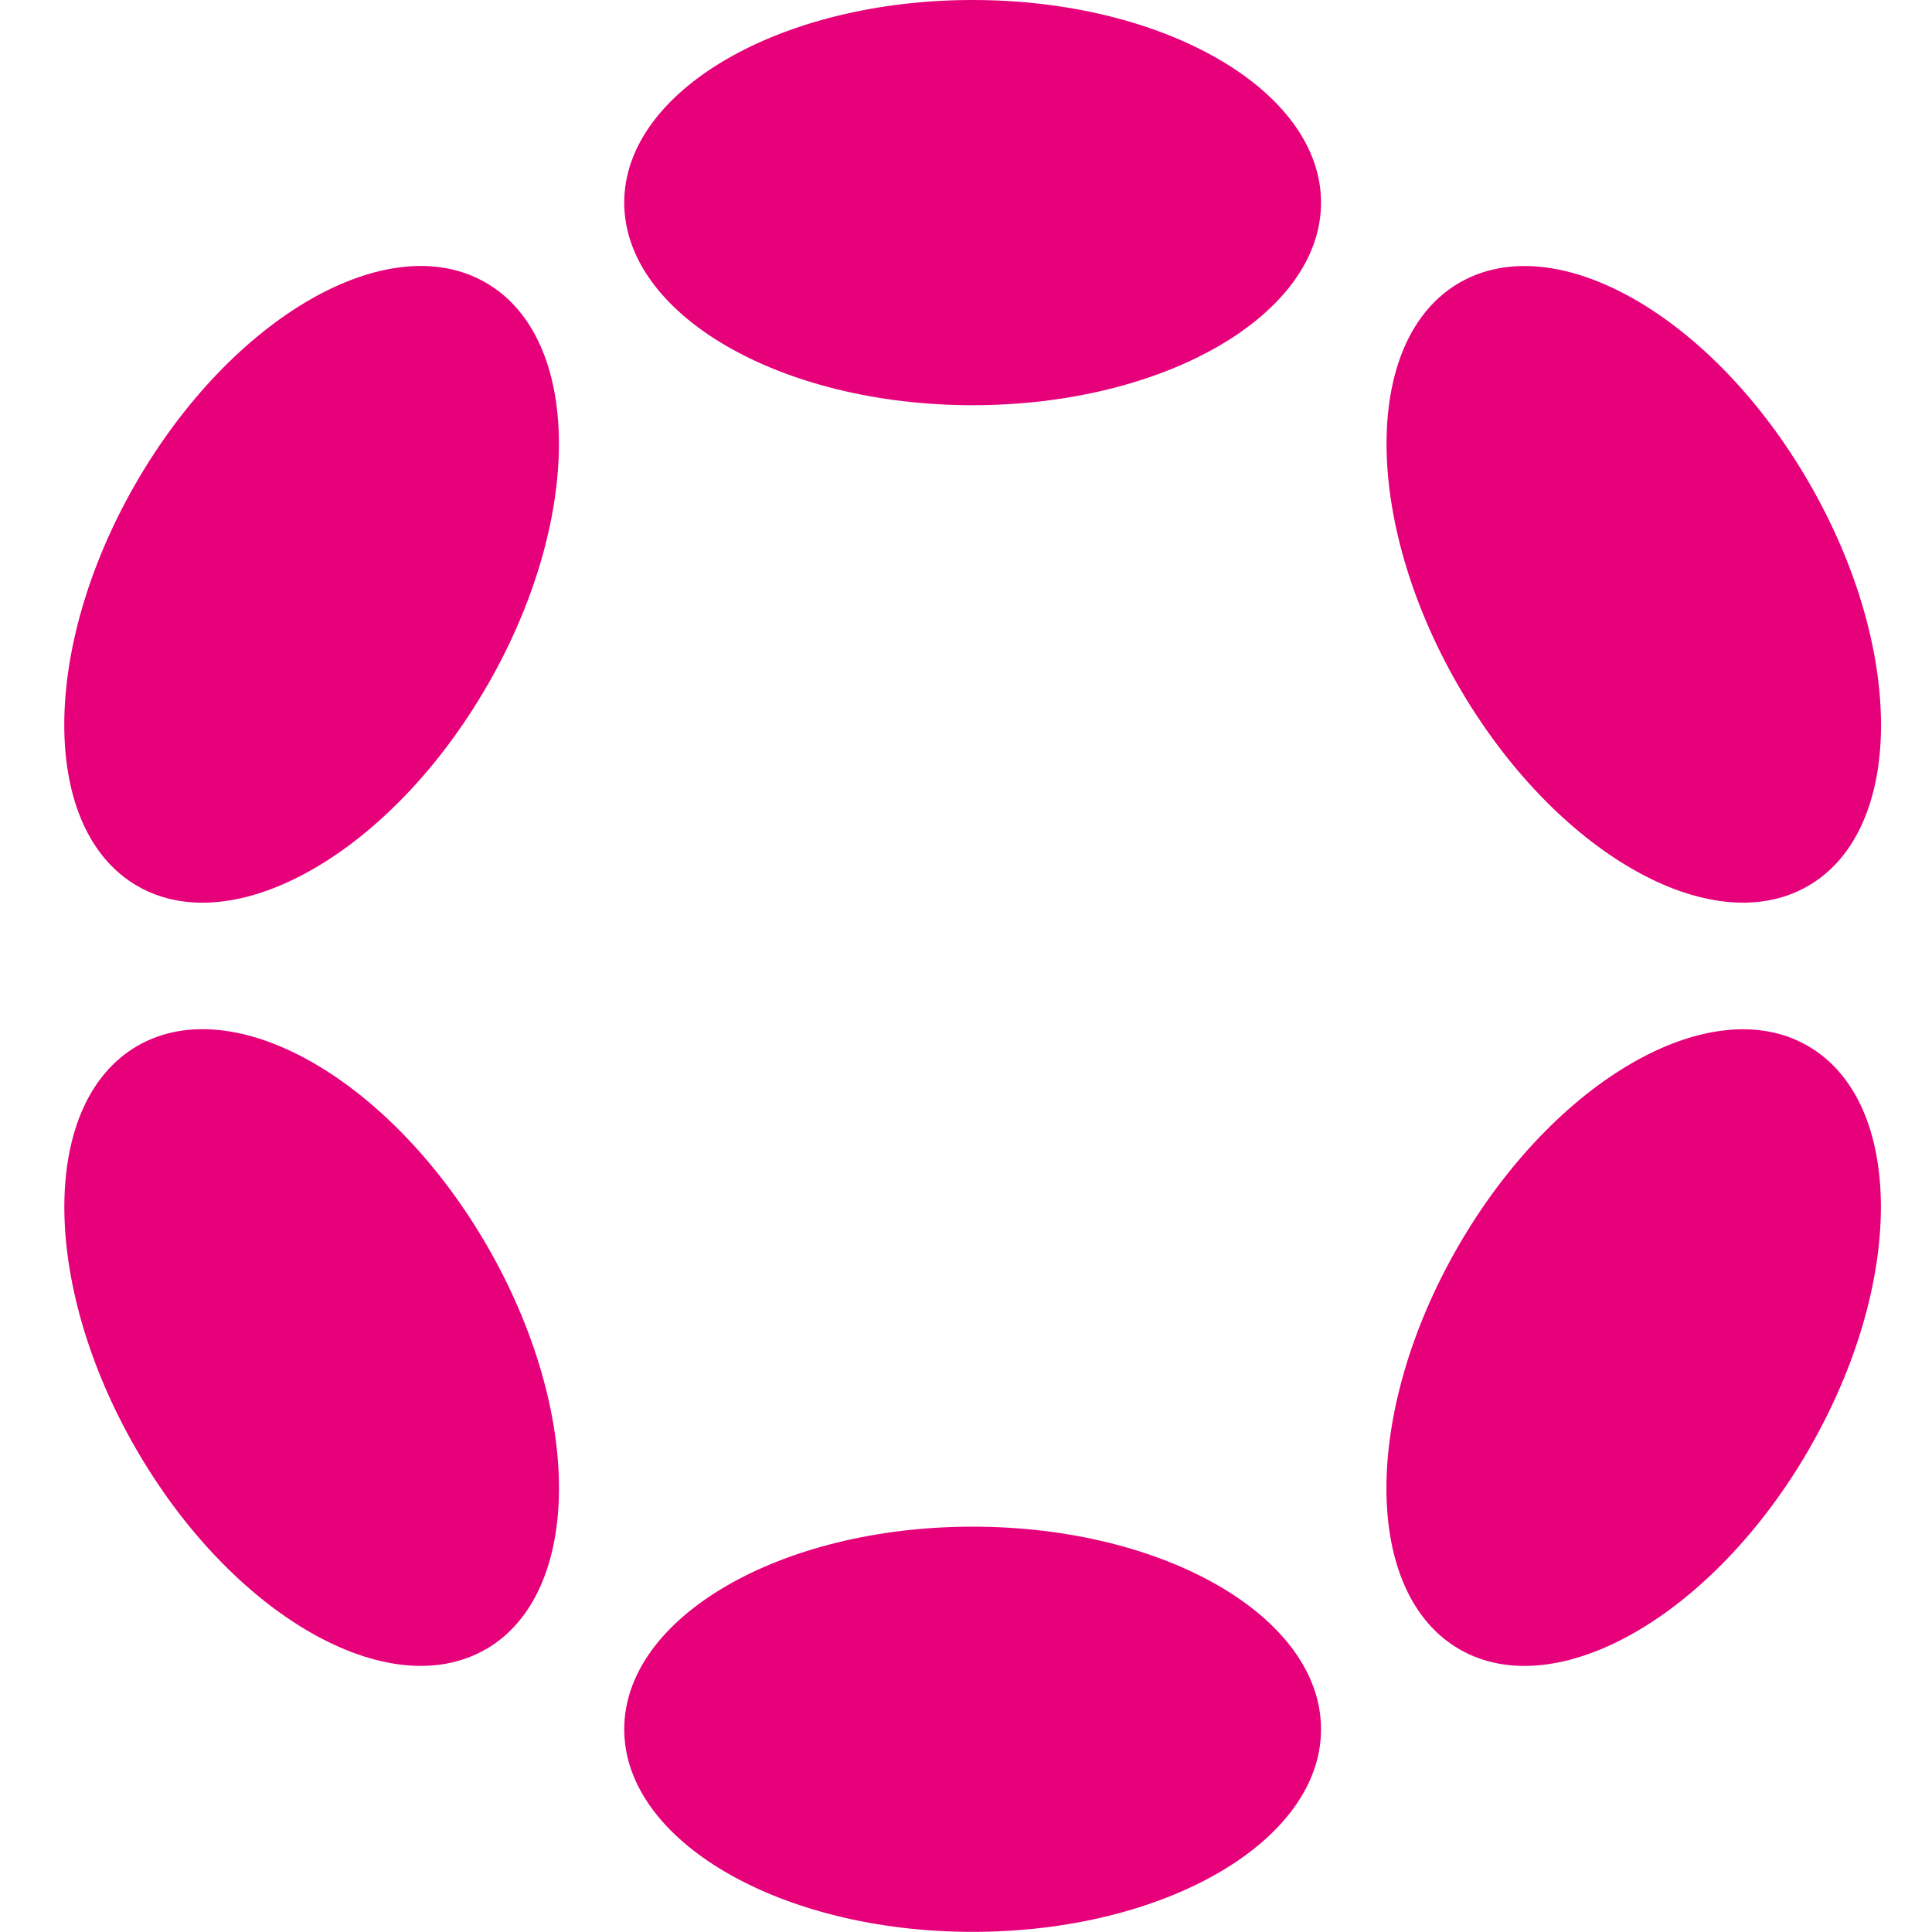 <svg xmlns="http://www.w3.org/2000/svg" fill="none" viewBox="0 0 30 30">
  <g fill="#E6007A" clip-path="url(#polkadot_svg__a)">
    <path d="M15.103 6.292c2.988 0 5.41-1.408 5.41-3.146C20.513 1.41 18.09 0 15.103 0s-5.41 1.409-5.41 3.146c0 1.738 2.423 3.146 5.41 3.146Zm0 23.706c2.988 0 5.41-1.409 5.41-3.146 0-1.738-2.422-3.146-5.41-3.146-2.987 0-5.41 1.408-5.41 3.146 0 1.737 2.423 3.146 5.41 3.146ZM7.565 10.647c1.494-2.587 1.484-5.39-.022-6.258-1.506-.87-3.937.523-5.431 3.11-1.494 2.587-1.484 5.39.022 6.259 1.505.87 3.937-.523 5.43-3.11Zm20.527 11.852c1.494-2.588 1.485-5.39-.02-6.258-1.504-.869-3.935.524-5.429 3.111-1.494 2.588-1.485 5.39.02 6.258 1.505.869 3.936-.524 5.43-3.111ZM7.544 25.61c1.506-.87 1.516-3.672.022-6.26-1.494-2.587-3.926-3.98-5.431-3.11-1.506.87-1.516 3.672-.022 6.259s3.925 3.98 5.431 3.11Zm20.53-11.852c1.505-.868 1.514-3.67.02-6.257-1.494-2.587-3.925-3.98-5.43-3.112-1.504.869-1.513 3.67-.02 6.258 1.495 2.587 3.925 3.98 5.43 3.111Z"/>
  </g>
  <defs>
    <clipPath id="polkadot_svg__a">
      <path fill="#fff" d="M1 0h28.209v30H1z"/>
    </clipPath>
  </defs>
</svg>
